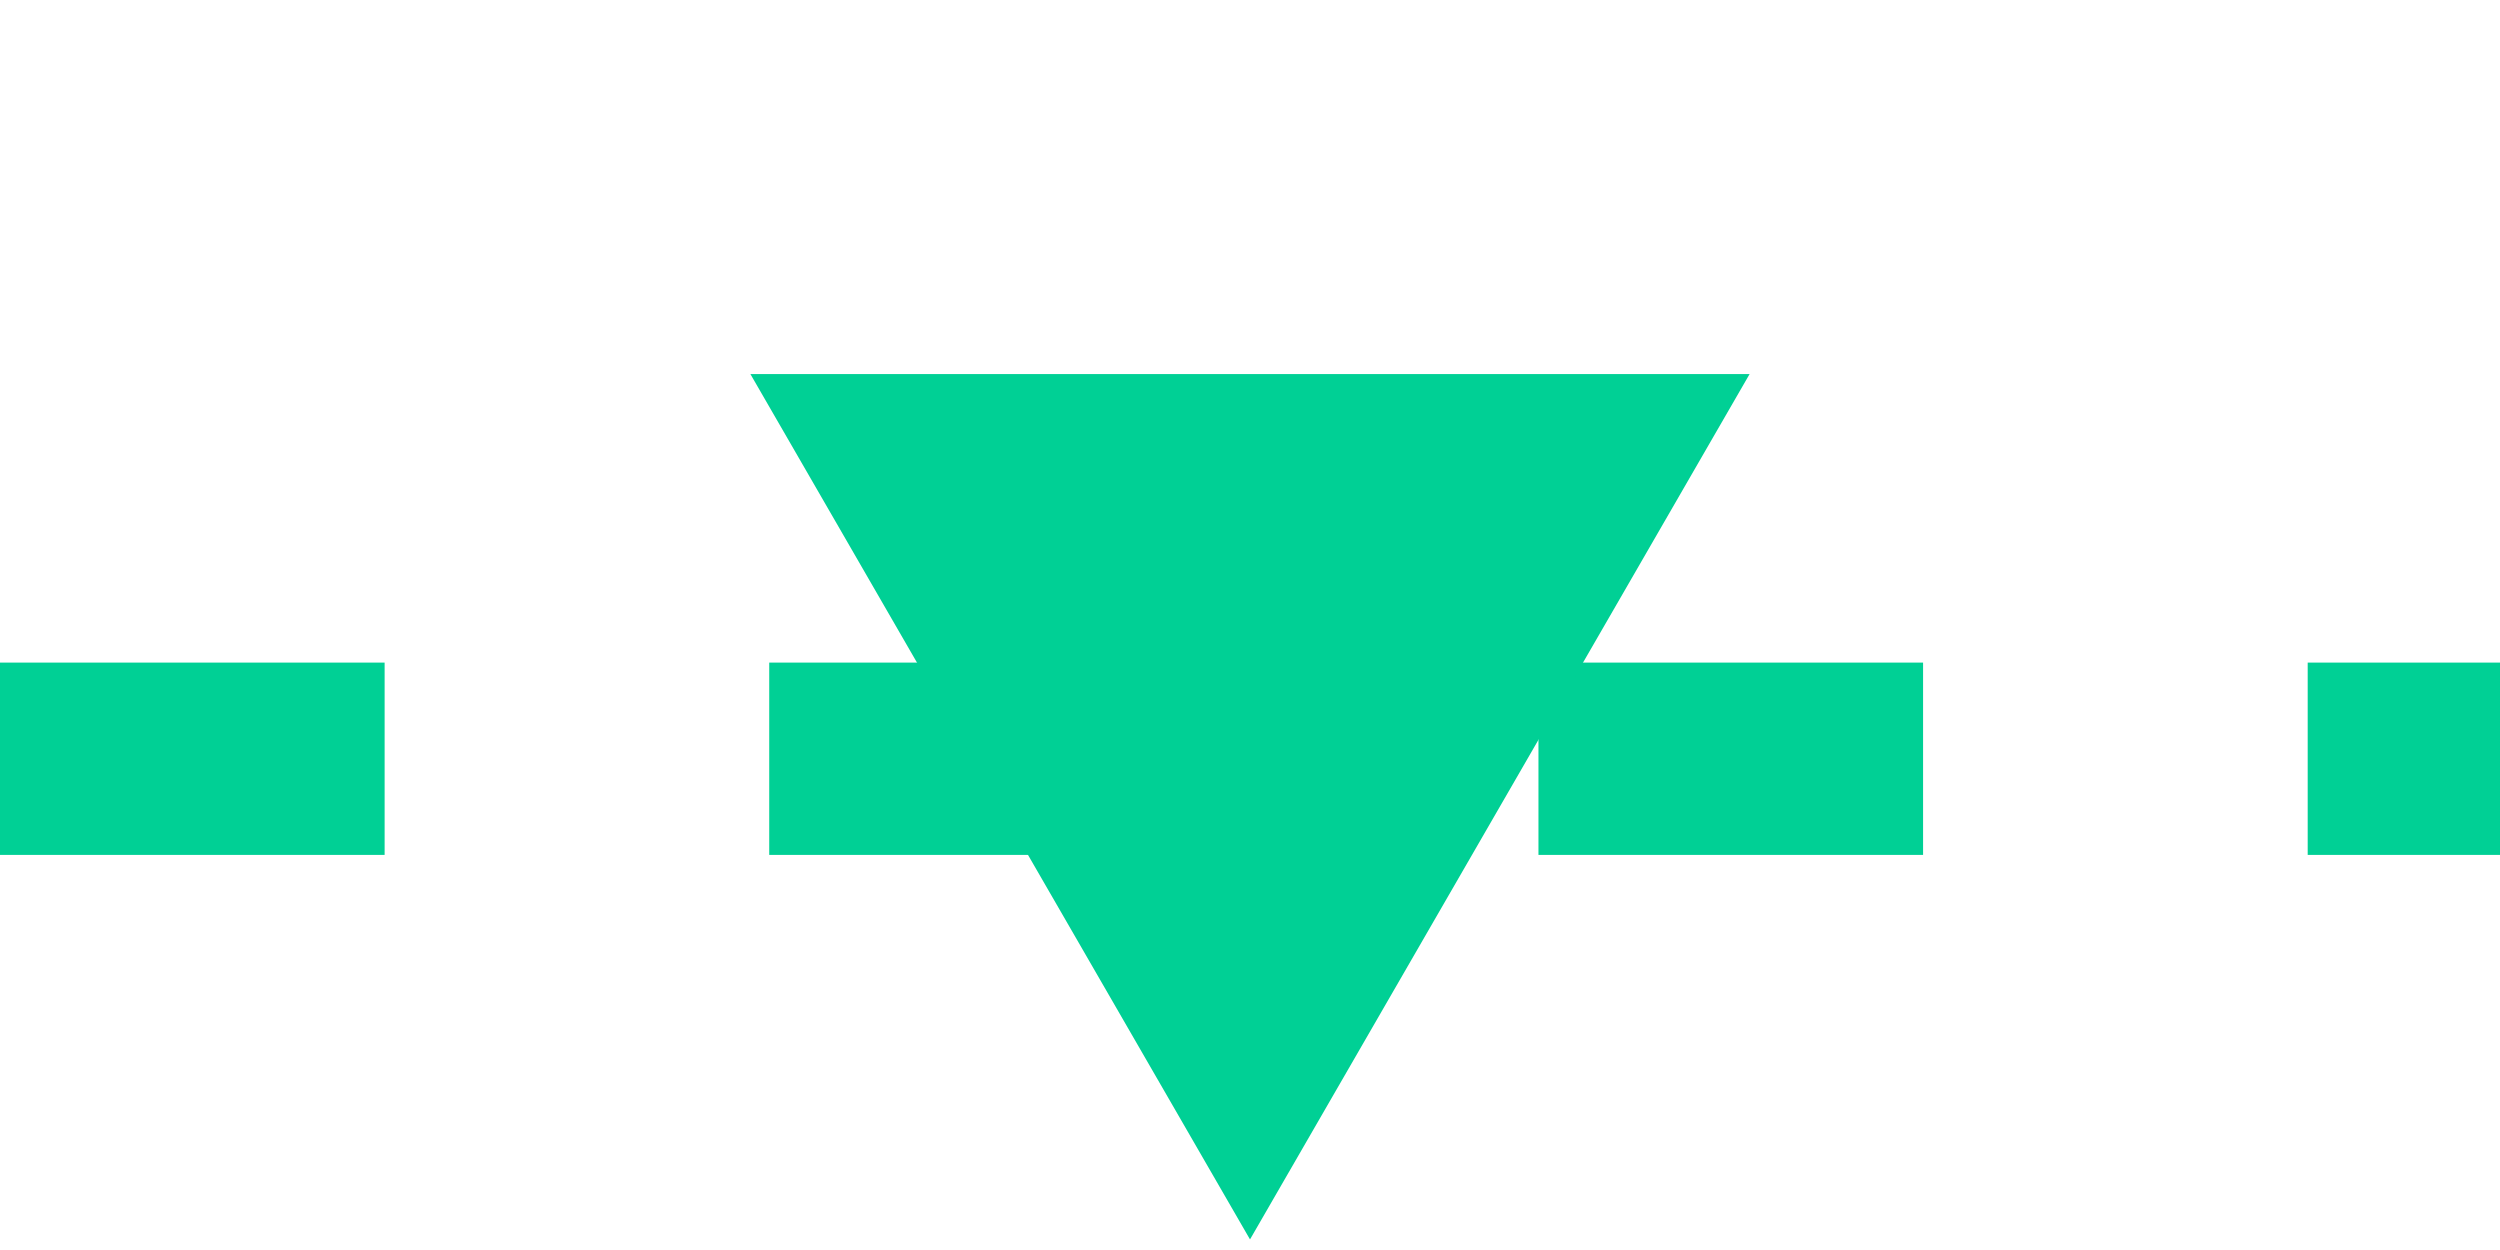 <svg width="26" height="13" viewBox="0 0 26 13" fill="none" xmlns="http://www.w3.org/2000/svg">
<line x1="8.74228e-08" y1="7.891" x2="26" y2="7.891" stroke="#00D095" stroke-width="2" stroke-dasharray="4 4"/>
<path d="M13 12.89L18.196 3.89H7.804L13 12.89Z" fill="#00D095"/>
</svg>
